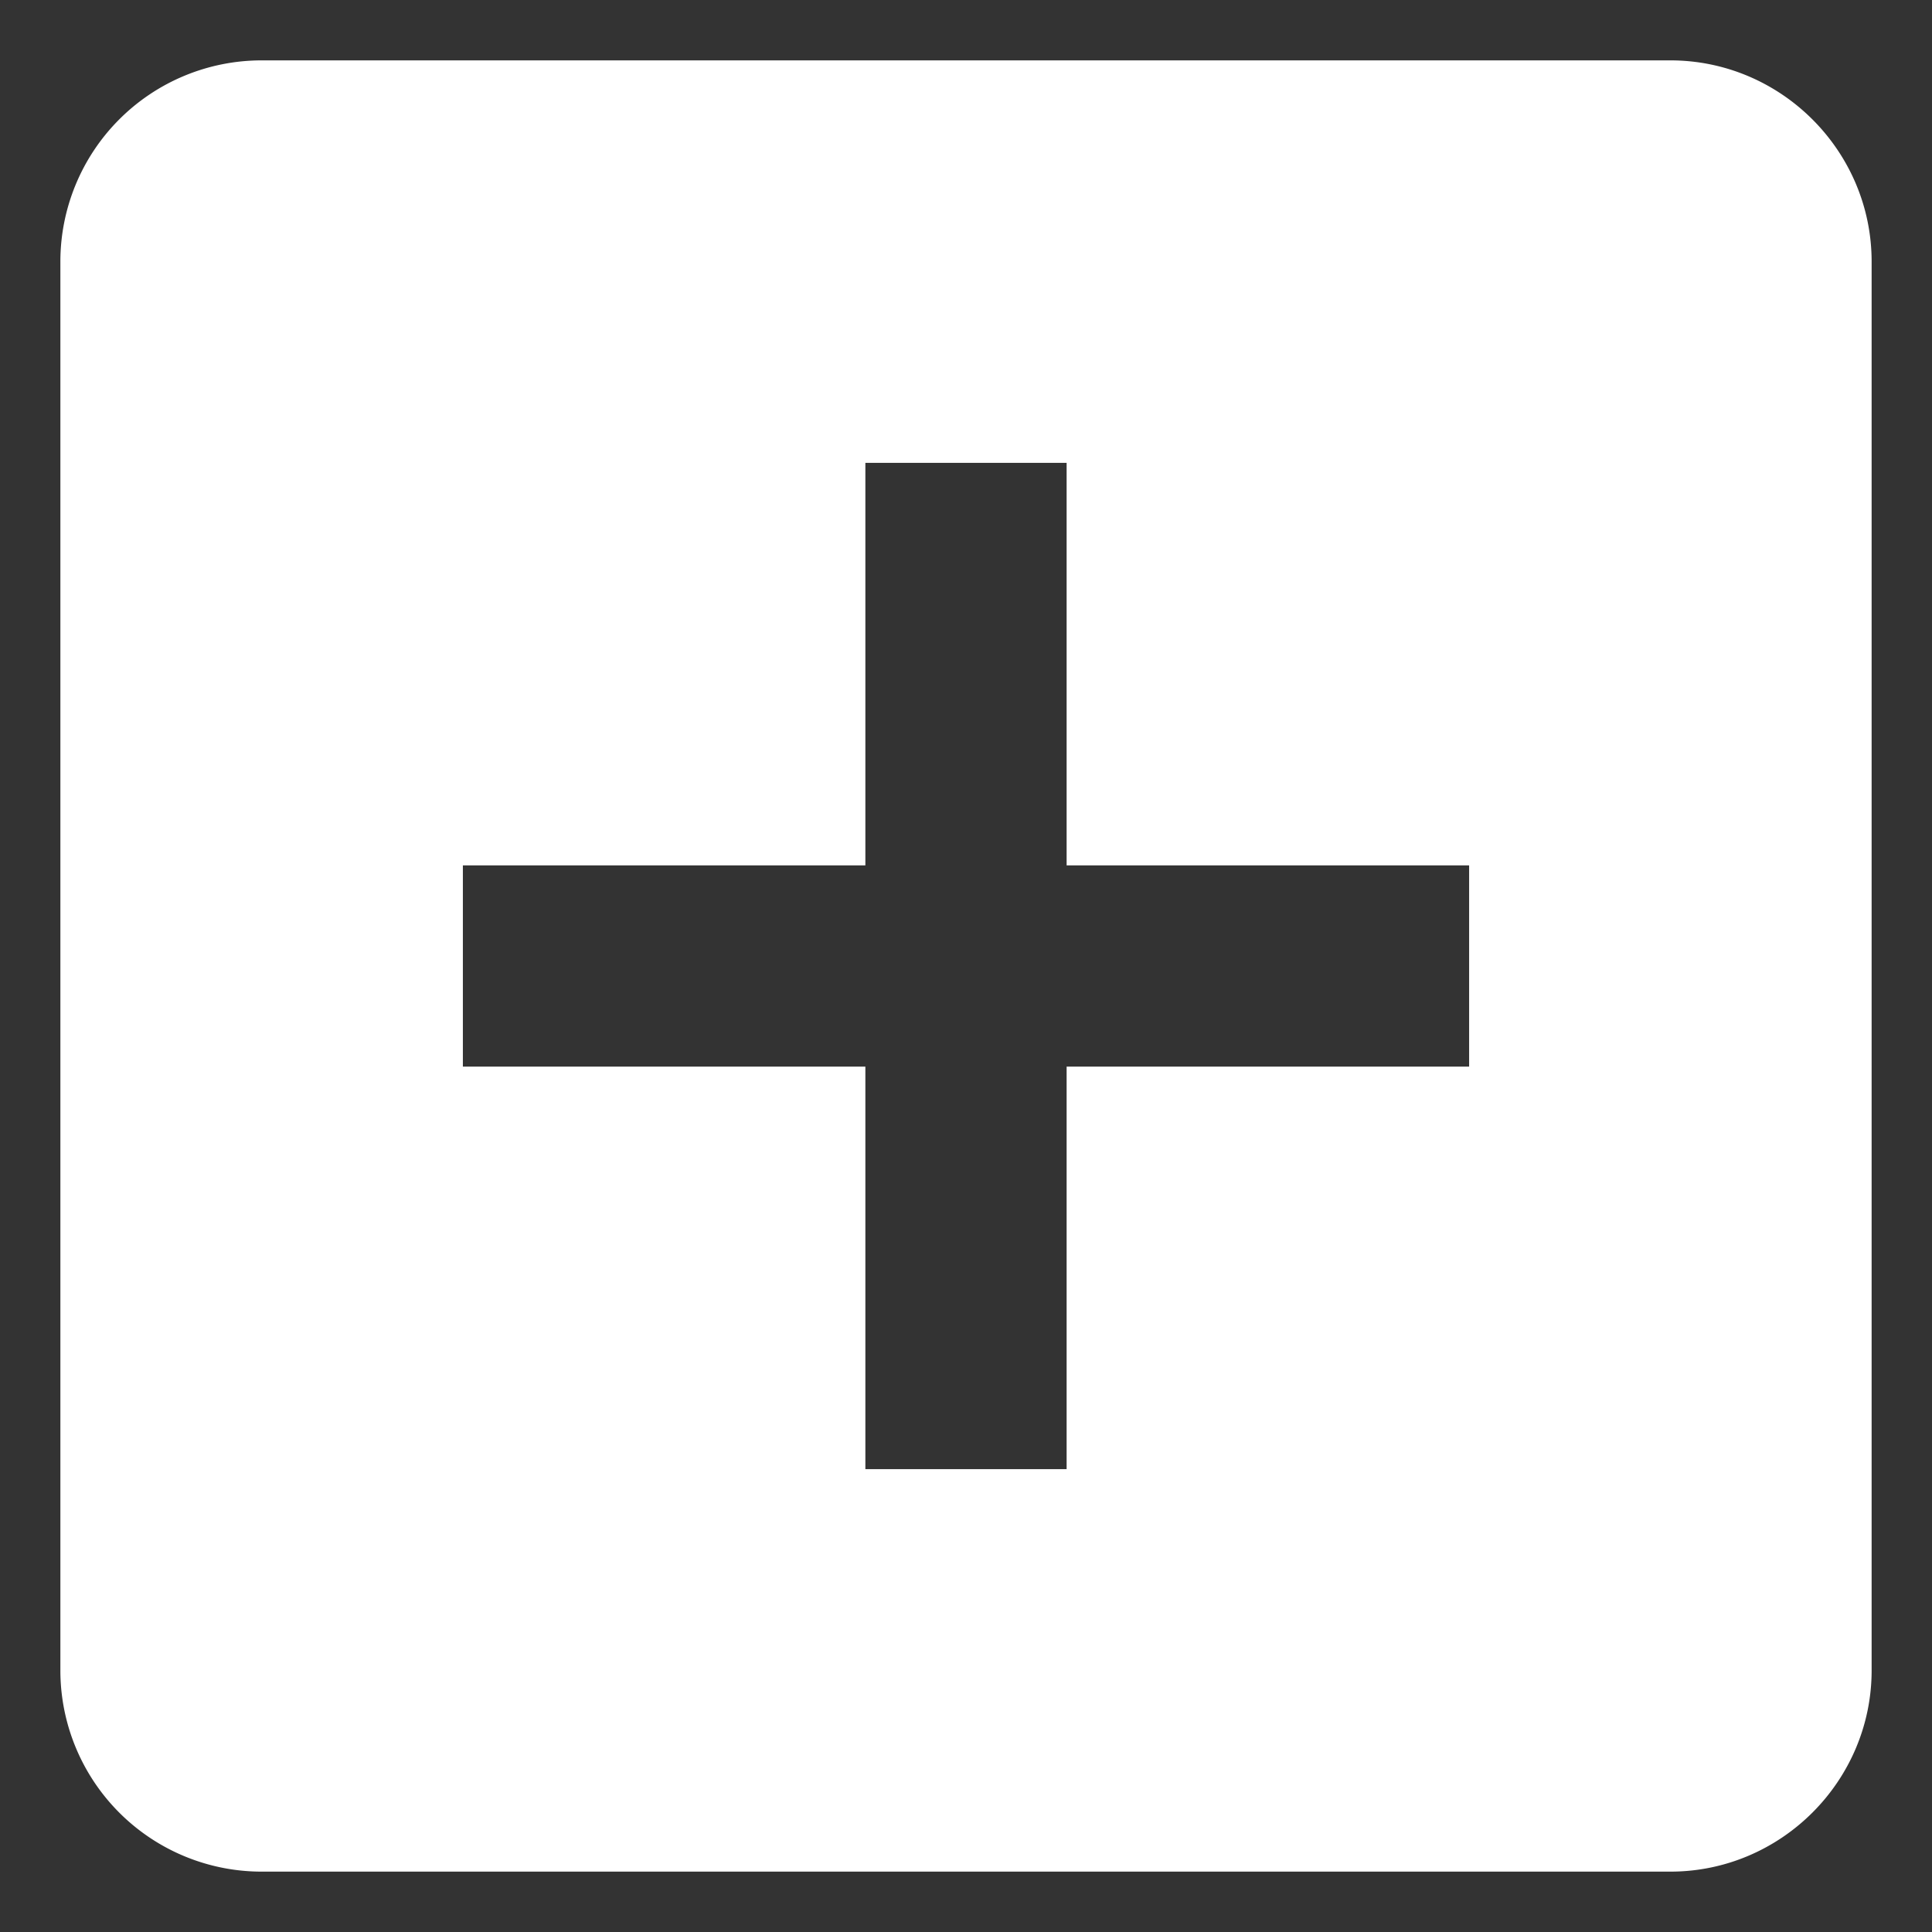 <svg xmlns="http://www.w3.org/2000/svg" width="24" height="24" fill="none" viewBox="0 0 24 24">
  <rect x="0" y="0" width="24" height="24" fill="#333333" stroke="none"/>
  <path fill="#ffffff" d="M20.75.75H3.25a2.5 2.5 0 0 0-2.5 2.5v17.5a2.5 2.5 0 0 0 2.5 2.5h17.5c1.375 0 2.5-1.125 2.5-2.5V3.25c0-1.375-1.125-2.5-2.5-2.5Zm-2.5 12.5h-5v5h-2.5v-5h-5v-2.5h5v-5h2.5v5h5v2.5Z"/>
</svg>
